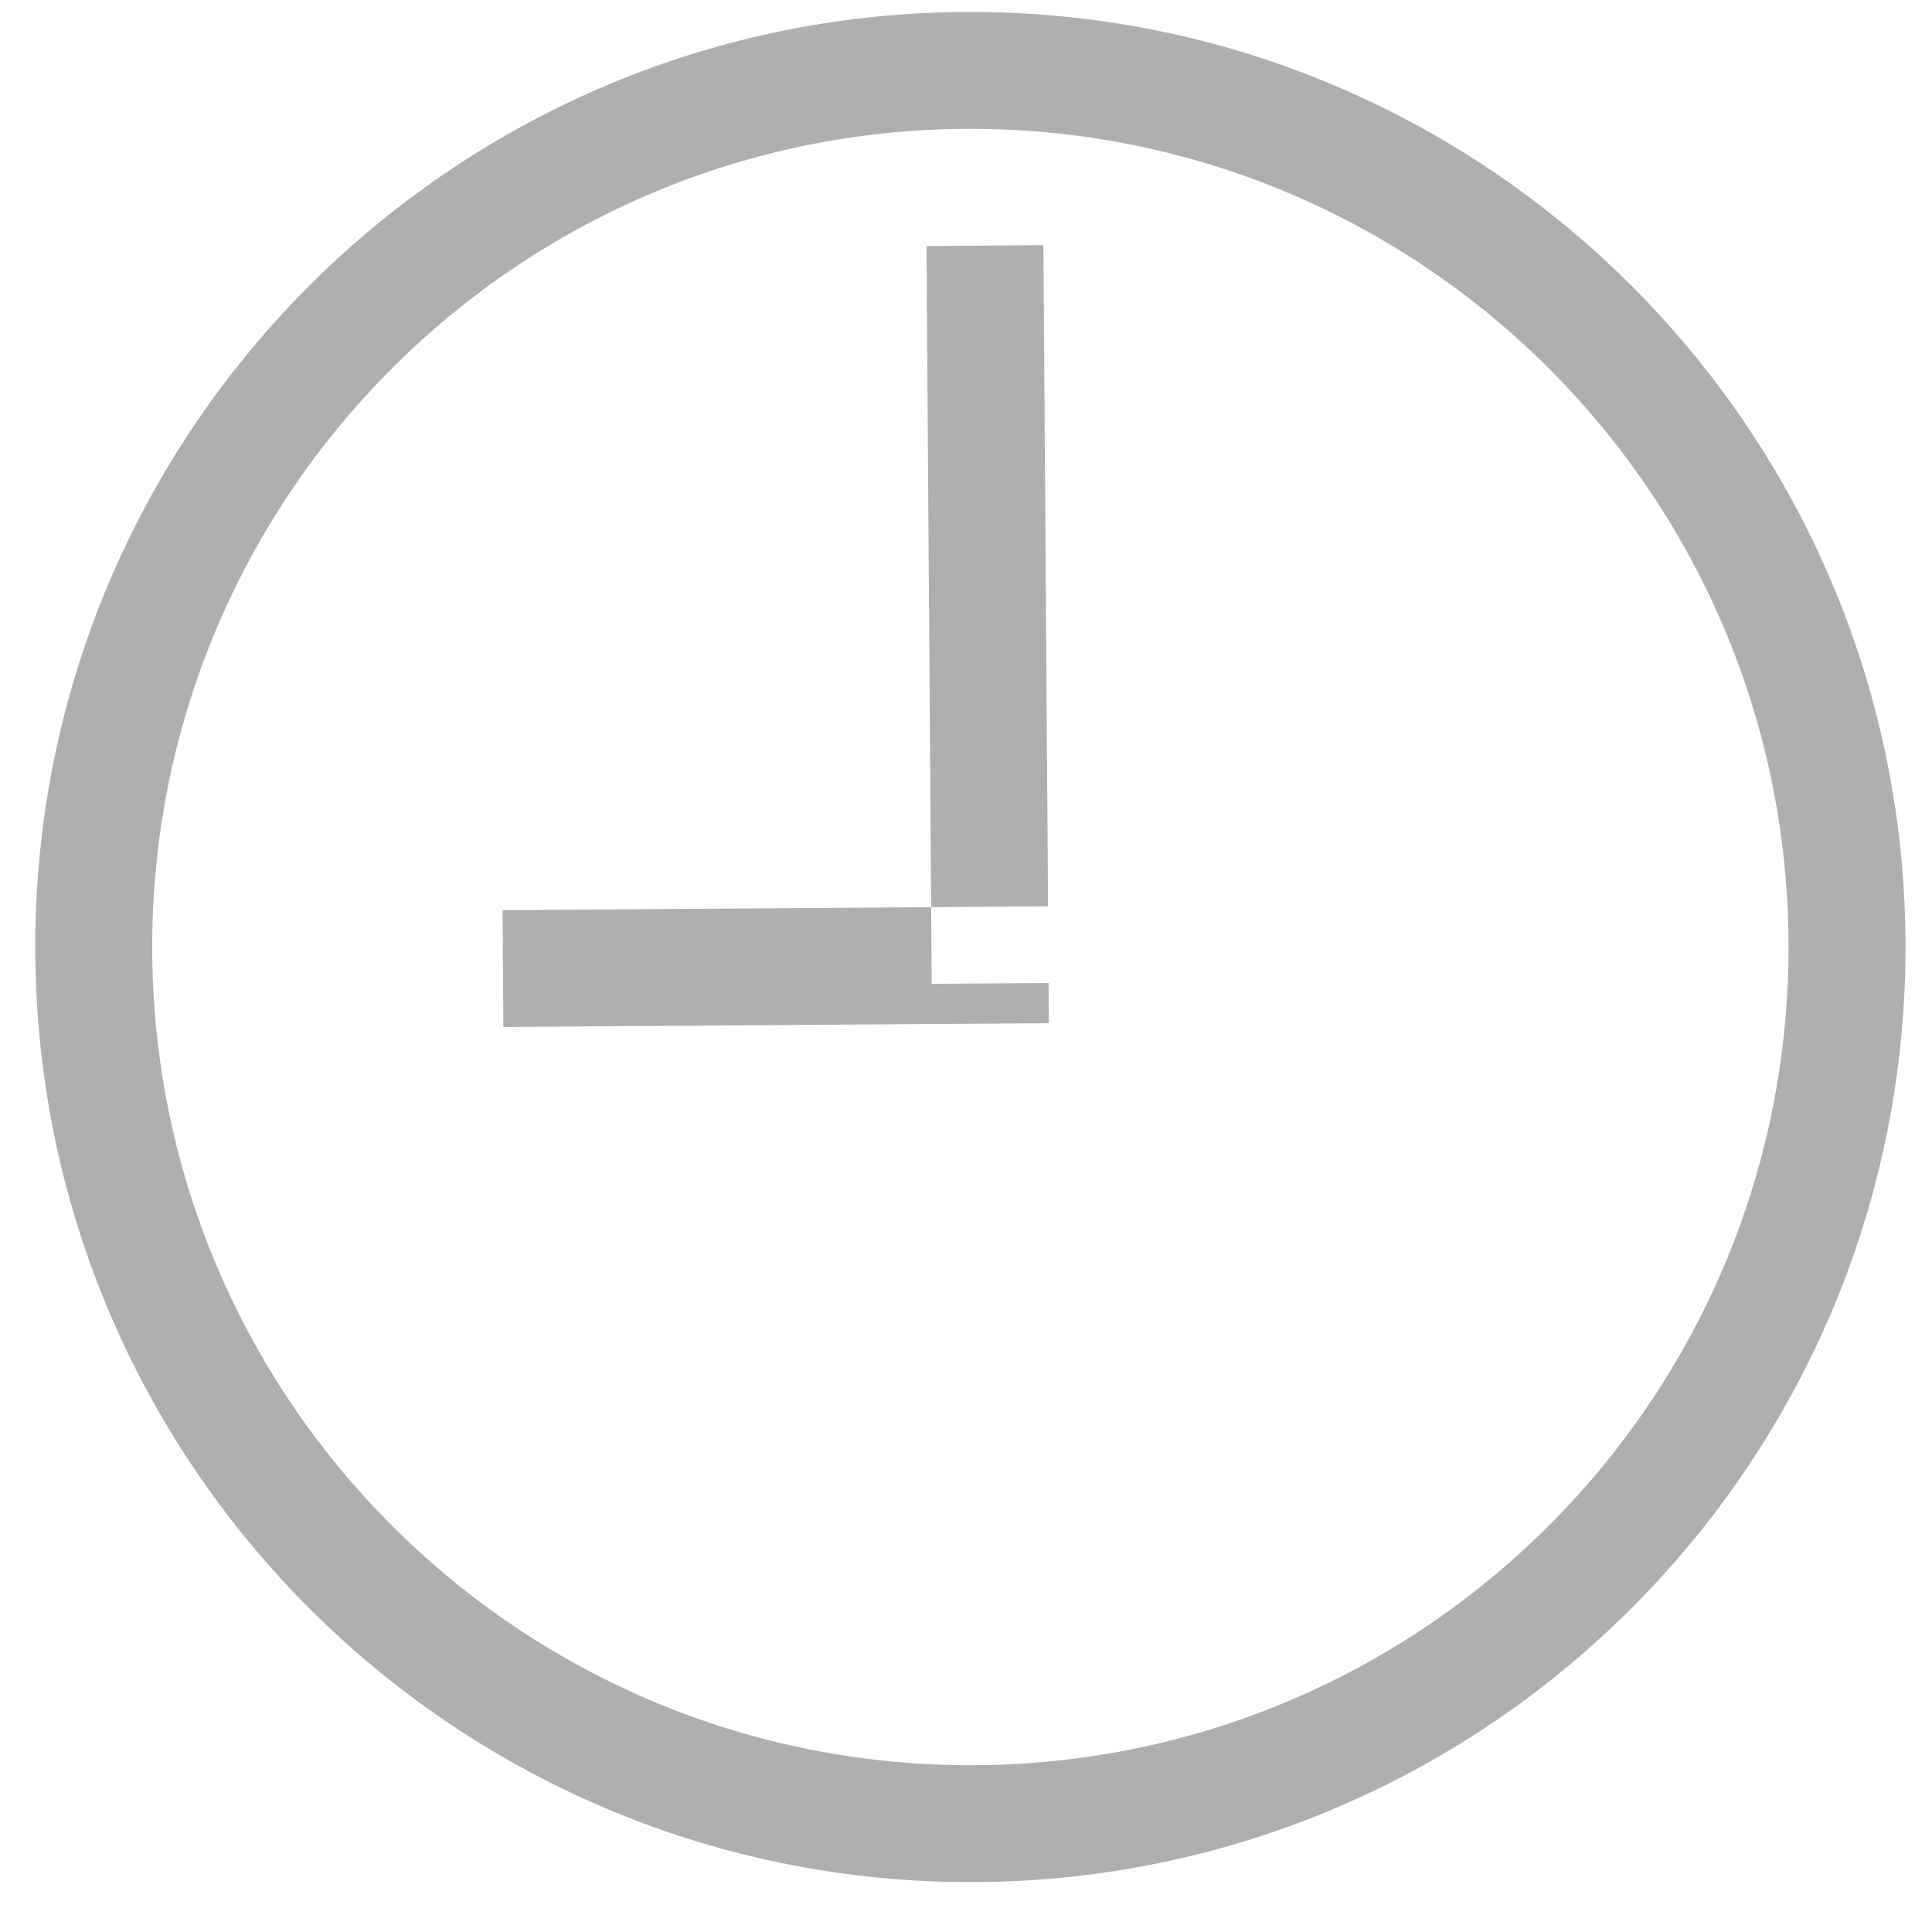 <svg width="30" height="30" viewBox="0 0 30 30" fill="none" xmlns="http://www.w3.org/2000/svg">
<path d="M14.965 0.186C22.984 0.129 29.531 6.584 29.588 14.602C29.644 22.621 23.189 29.168 15.17 29.225C7.151 29.281 0.605 22.826 0.548 14.807C0.492 6.789 6.947 0.242 14.965 0.186ZM14.978 2.001C7.962 2.051 2.315 7.778 2.364 14.794C2.413 21.811 8.141 27.459 15.157 27.41C22.174 27.36 27.822 21.632 27.772 14.615C27.723 7.599 21.994 1.951 14.978 2.001ZM14.467 15.277L16.282 15.264L16.287 15.888L7.816 15.947L7.804 14.133L14.459 14.086L14.467 15.277ZM16.274 14.073L14.459 14.086L14.386 3.82L16.202 3.807L16.274 14.073Z" fill="#AFAFAF"/>
</svg>
